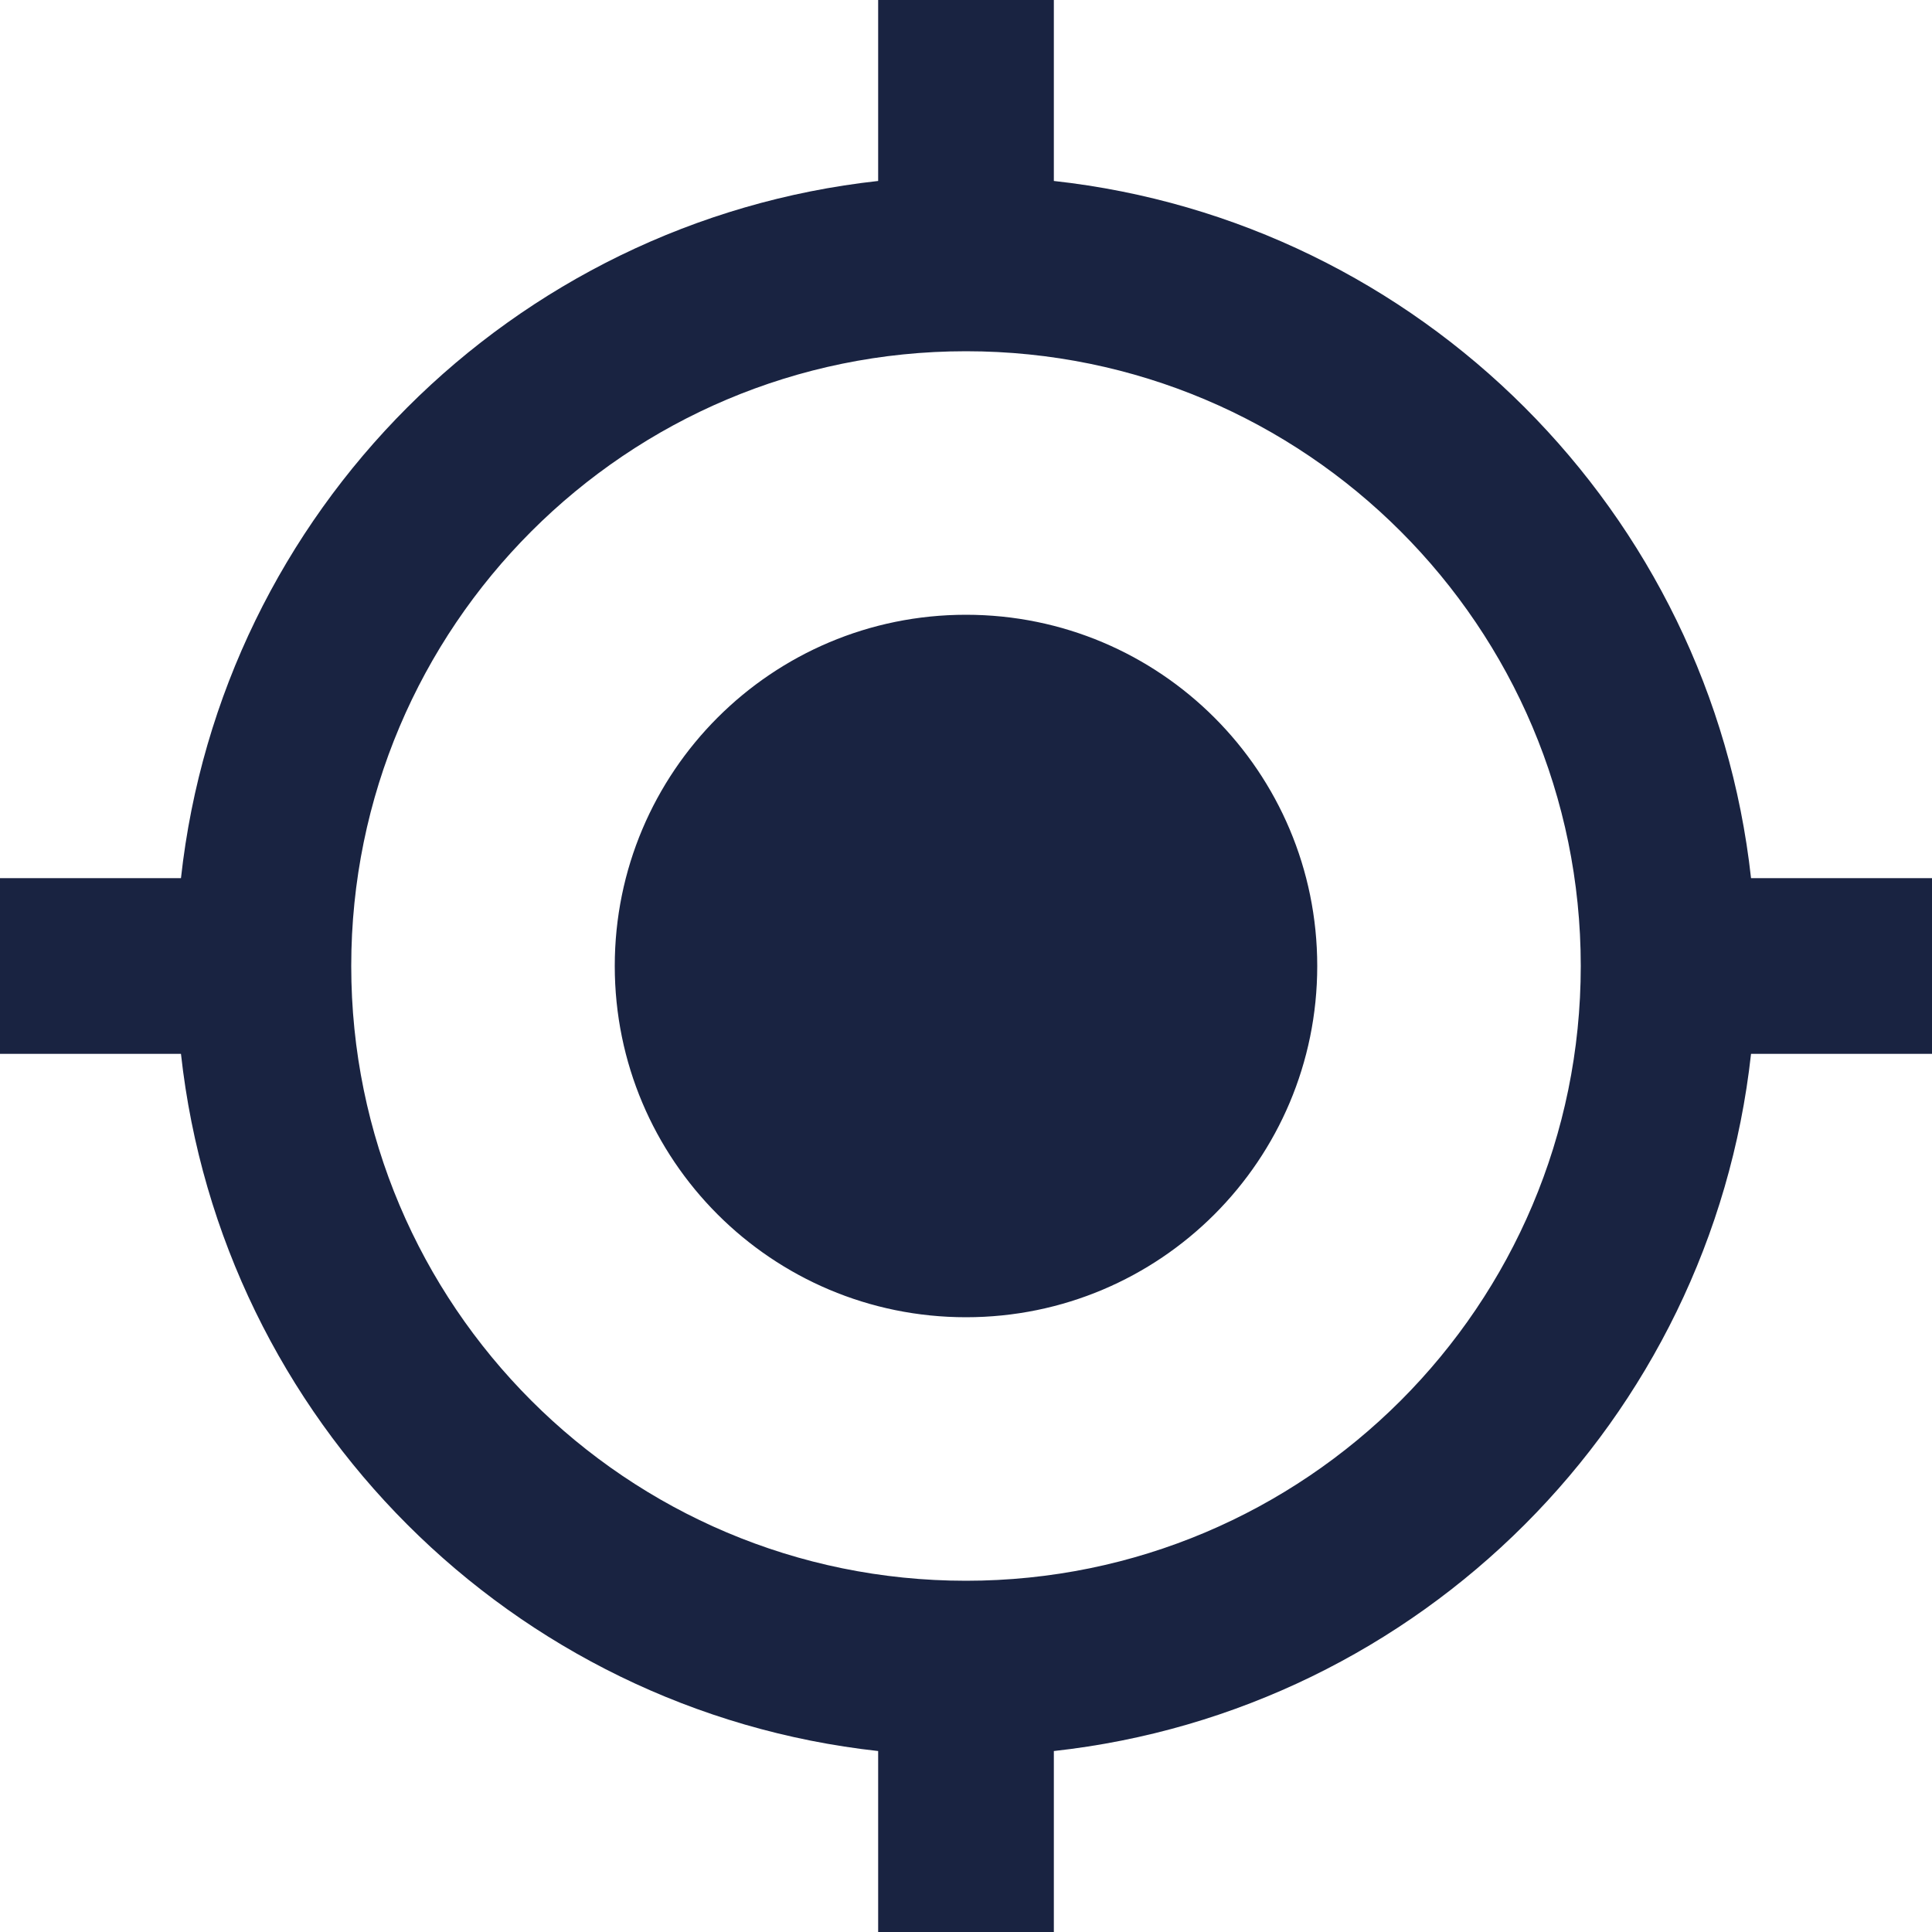 <svg width="15" height="15" viewBox="0 0 15 15" fill="none" xmlns="http://www.w3.org/2000/svg">
<path d="M7.5 4.773C5.993 4.773 4.773 5.993 4.773 7.5C4.773 9.007 5.993 10.227 7.5 10.227C9.007 10.227 10.227 9.007 10.227 7.5C10.227 5.993 9.007 4.773 7.5 4.773ZM13.595 6.818C13.282 3.975 11.025 1.718 8.182 1.405V0H6.818V1.405C3.975 1.718 1.718 3.975 1.405 6.818H0V8.182H1.405C1.718 11.025 3.975 13.282 6.818 13.595V15H8.182V13.595C11.025 13.282 13.282 11.025 13.595 8.182H15V6.818H13.595ZM7.5 12.273C4.865 12.273 2.727 10.135 2.727 7.5C2.727 4.865 4.865 2.727 7.5 2.727C10.135 2.727 12.273 4.865 12.273 7.5C12.273 10.135 10.135 12.273 7.5 12.273Z" fill="#192341"/>
</svg>
